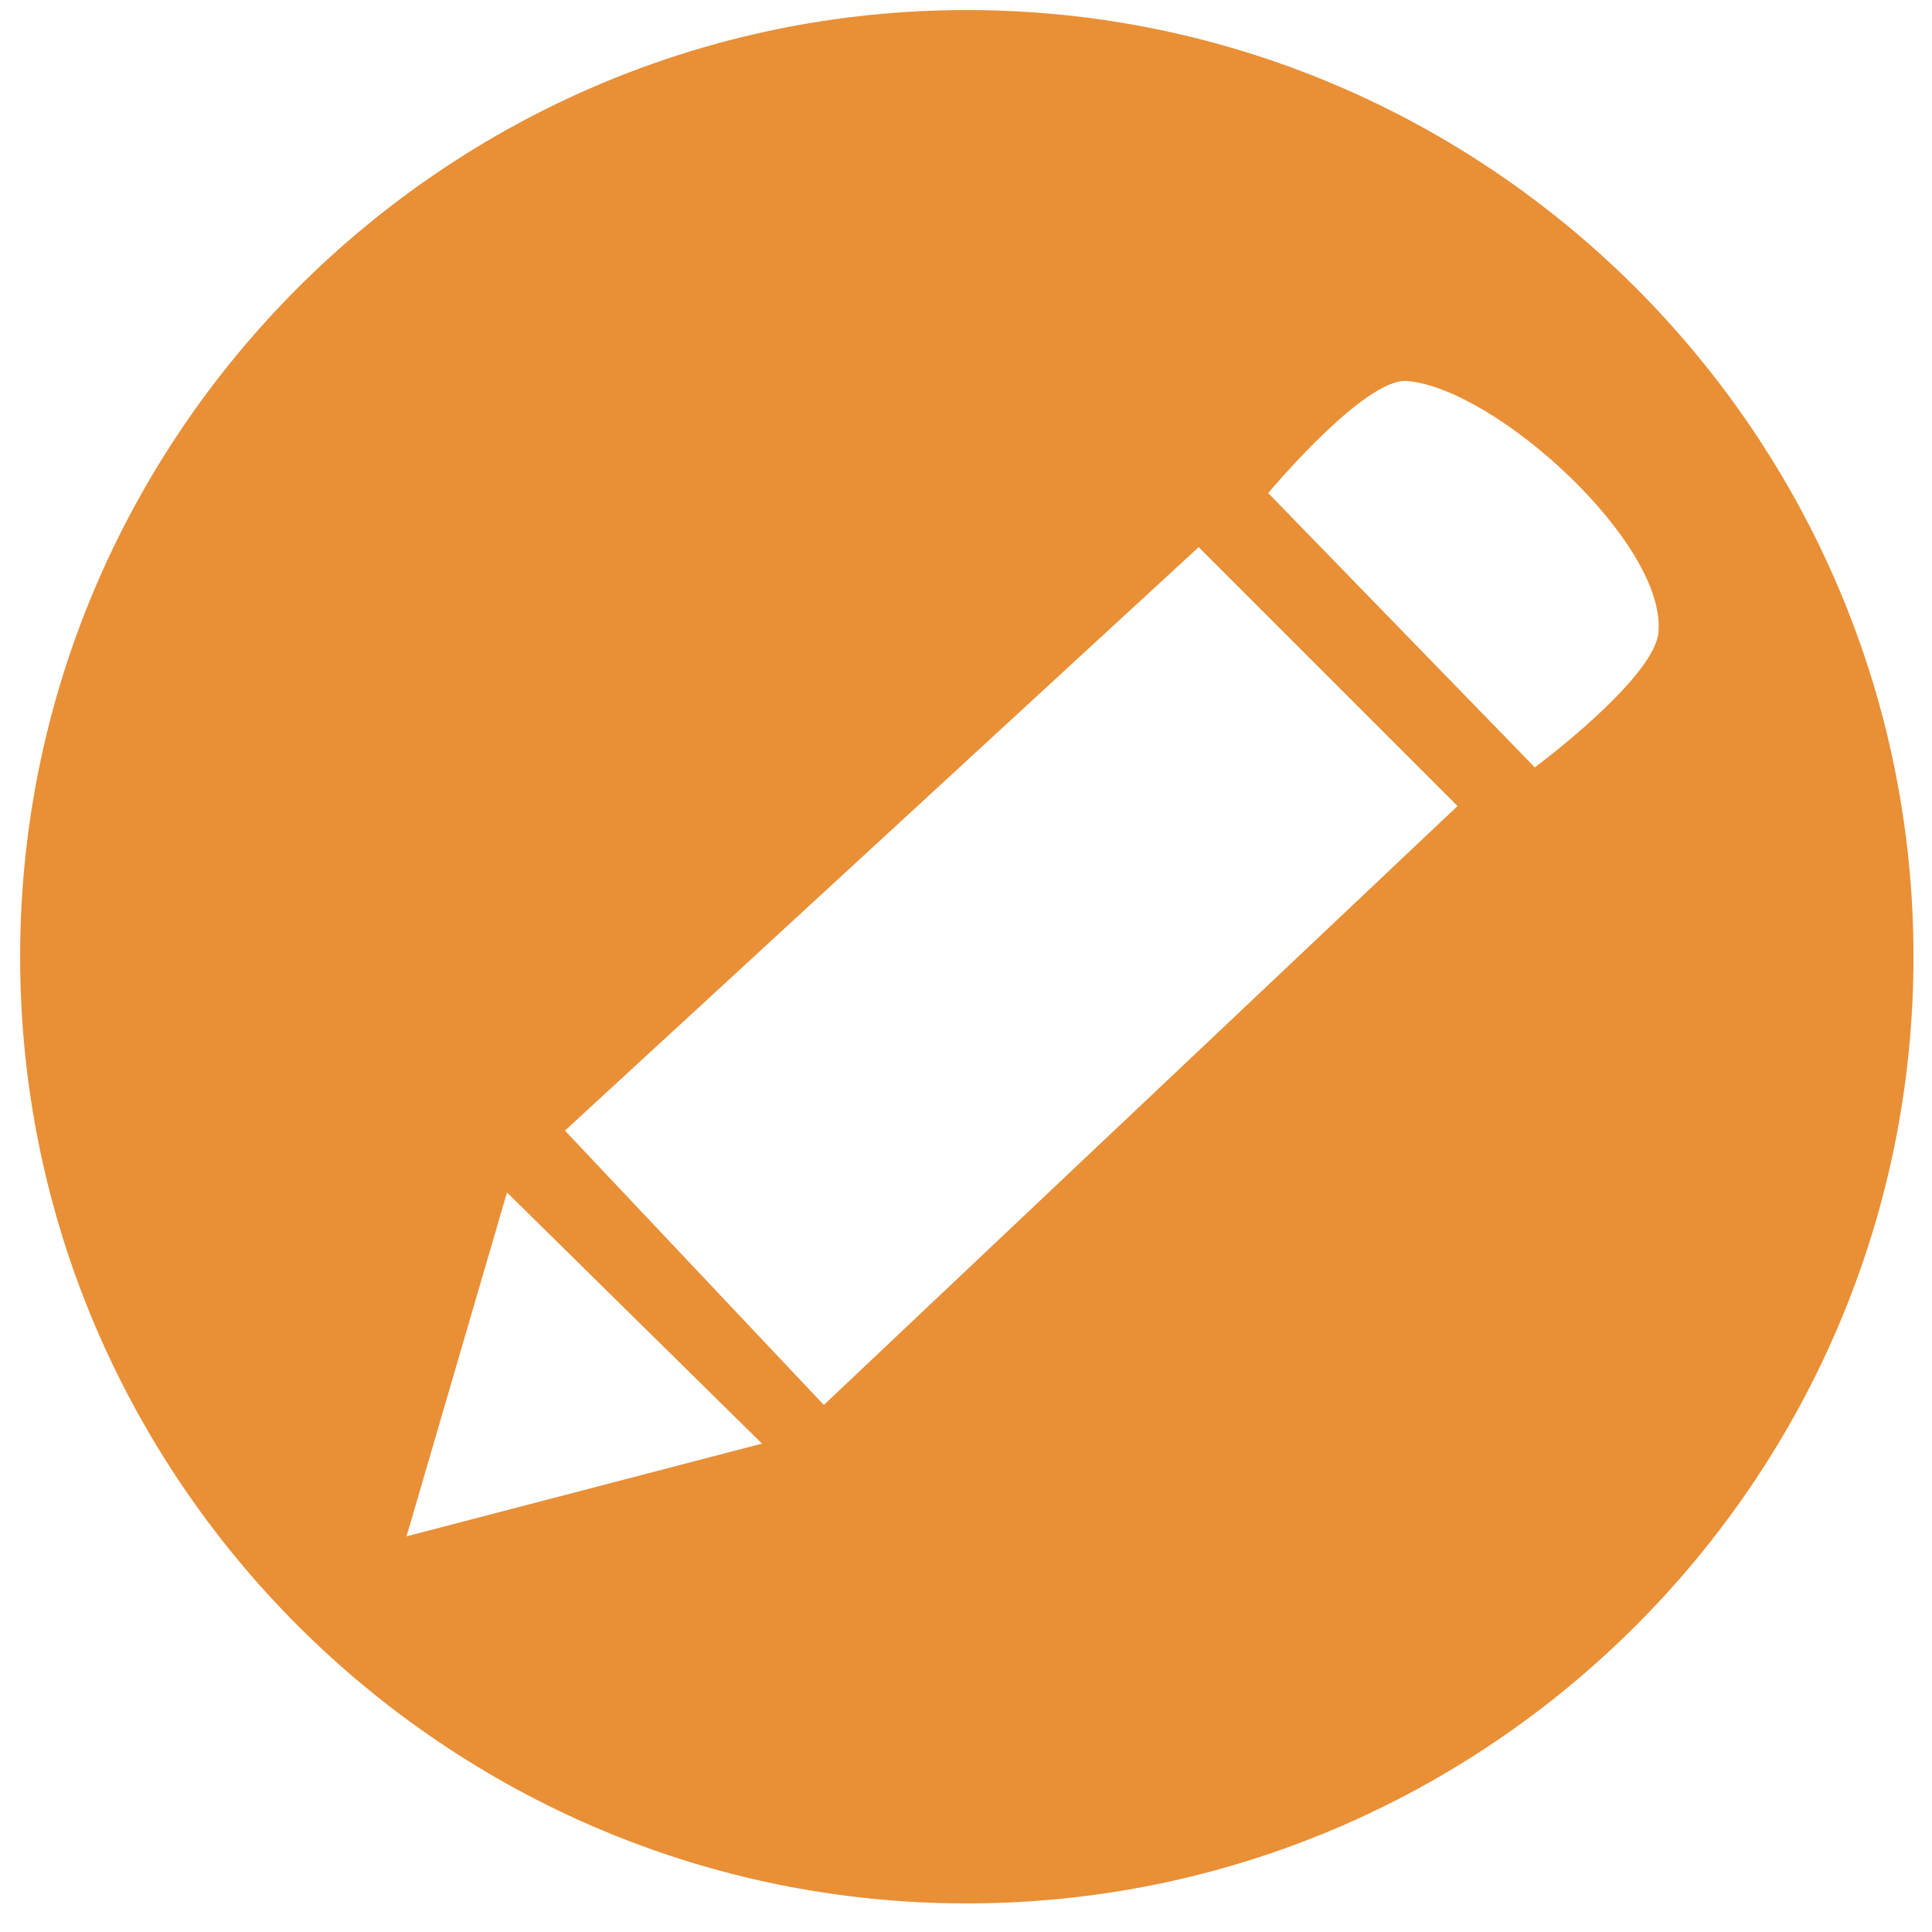 <?xml version="1.0" standalone="no"?><!DOCTYPE svg PUBLIC "-//W3C//DTD SVG 1.1//EN" "http://www.w3.org/Graphics/SVG/1.1/DTD/svg11.dtd"><svg t="1590046336055" class="icon" viewBox="0 0 1024 1024" version="1.1" xmlns="http://www.w3.org/2000/svg" p-id="3221" xmlns:xlink="http://www.w3.org/1999/xlink" width="200" height="200"><defs><style type="text/css"></style></defs><path d="M512.427 5.333C235.947 5.333 10.667 230.613 10.667 507.093S235.947 1008.853 512.427 1008.853 1014.187 783.573 1014.187 507.093 788.907 5.333 512.427 5.333ZM215.467 814.293l53.248-182.272 135.168 133.12-188.416 49.152Zm221.184-69.632L299.435 599.253l335.872-309.248 137.216 137.216-335.872 317.44Zm376.832-337.92l-141.312-145.408s51.2-61.44 73.728-59.392c47.104 4.096 137.216 86.016 133.12 133.12-2.048 24.576-65.536 71.68-65.536 71.68Z" fill="#e98f36" p-id="3222"></path></svg>